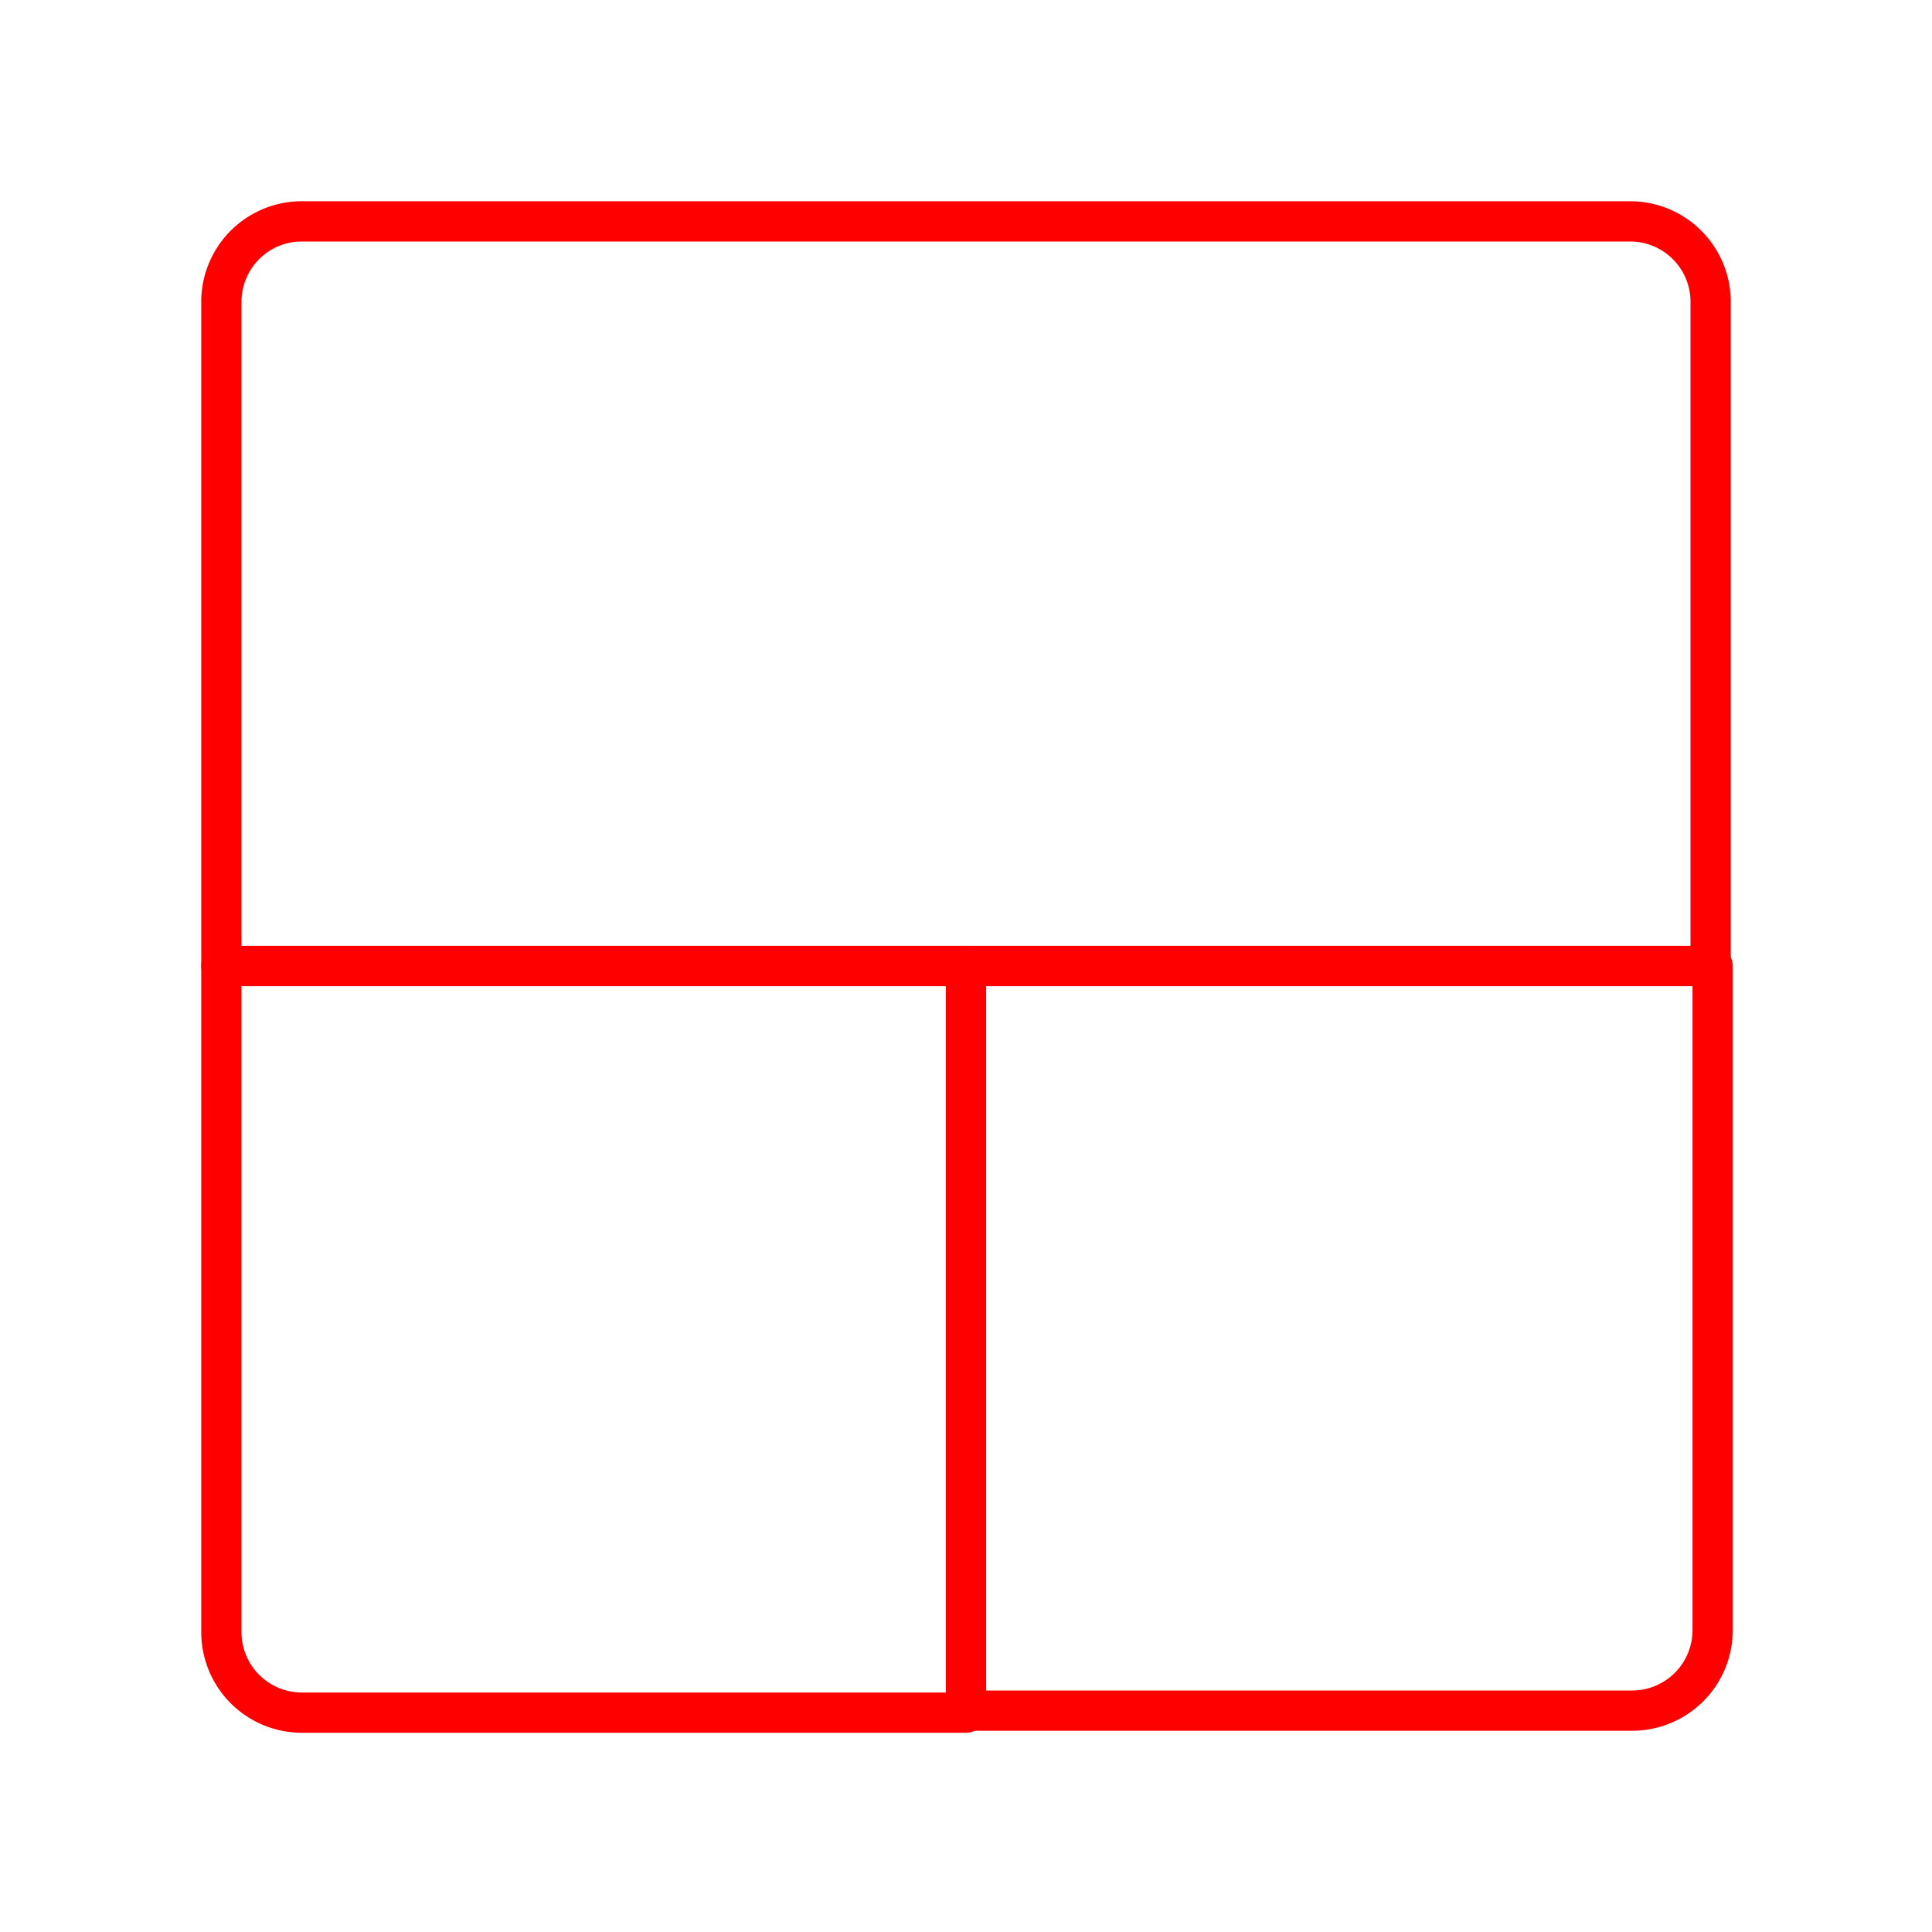 <svg id="Layer_2" data-name="Layer 2" xmlns="http://www.w3.org/2000/svg" viewBox="0 0 48 48"><defs><style>.cls-1{fill:none;stroke:#FF0000;stroke-linecap:round;stroke-linejoin:round;}</style></defs><path class="cls-1" d="M5.5,7.45V24h37V7.45a2,2,0,0,0-2-1.95H7.45A2,2,0,0,0,5.5,7.45Z"/><path class="cls-1" d="M24,24V42.5H40.55a2,2,0,0,0,2-2V24Z"/><path class="cls-1" d="M5.5,24V40.55a2,2,0,0,0,2,2H24V24Z"/></svg>